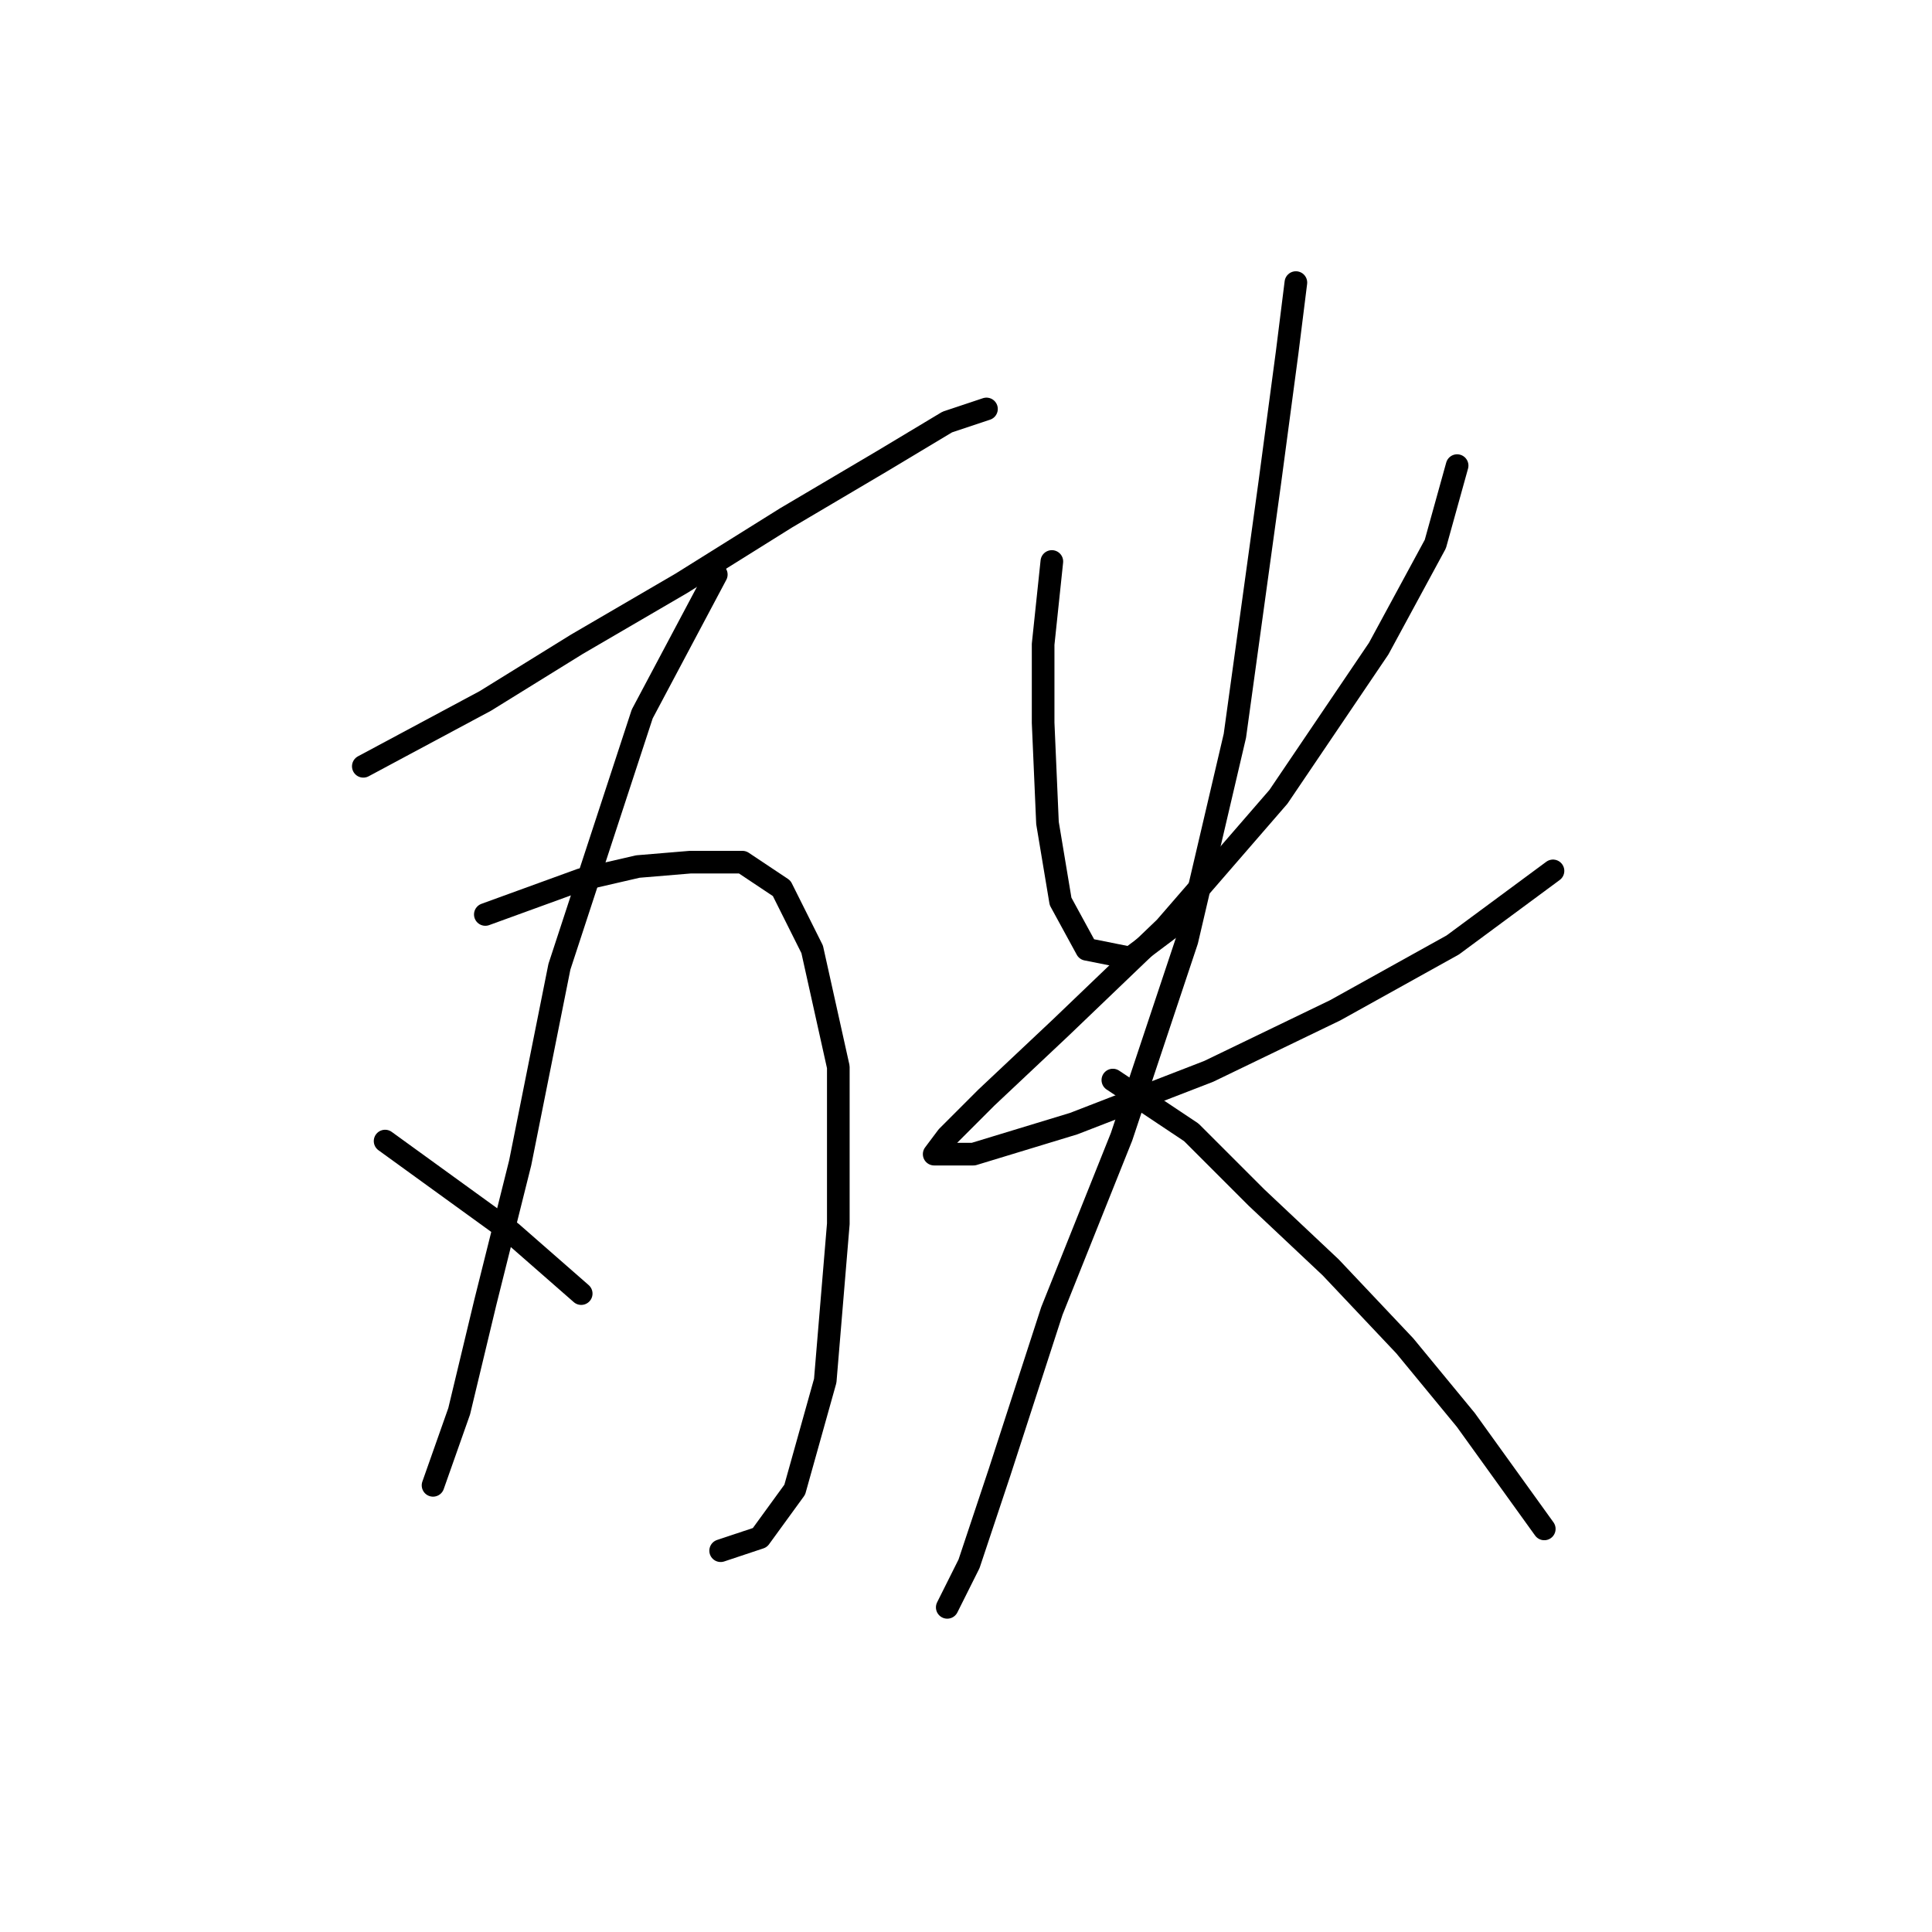 <?xml version="1.0" standalone="no"?>
    <svg width="256" height="256" xmlns="http://www.w3.org/2000/svg" version="1.1">
    <polyline stroke="black" stroke-width="3" stroke-linecap="round" fill="transparent" stroke-linejoin="round" points="48.141 101.539 64.309 92.877 76.435 85.371 90.293 77.287 104.151 68.625 116.855 61.119 125.516 55.922 130.713 54.189 130.713 54.189 " />
        <polyline stroke="black" stroke-width="3" stroke-linecap="round" fill="transparent" stroke-linejoin="round" points="94.913 76.132 85.096 94.609 74.125 128.1 68.928 154.085 64.309 172.563 60.844 186.998 57.38 196.815 57.38 196.815 " />
        <polyline stroke="black" stroke-width="3" stroke-linecap="round" fill="transparent" stroke-linejoin="round" points="51.028 151.198 67.773 163.324 77.012 171.408 77.012 171.408 " />
        <polyline stroke="black" stroke-width="3" stroke-linecap="round" fill="transparent" stroke-linejoin="round" points="64.309 121.171 77.012 116.552 84.519 114.82 91.448 114.242 98.377 114.242 103.574 117.707 107.616 125.791 111.081 141.381 111.081 162.169 109.348 182.956 105.306 197.392 100.687 203.744 95.49 205.476 95.49 205.476 " />
        <polyline stroke="black" stroke-width="3" stroke-linecap="round" fill="transparent" stroke-linejoin="round" points="139.375 74.399 138.22 85.371 138.22 95.764 138.797 109.045 140.53 119.439 143.994 125.791 149.768 126.946 156.698 121.749 156.698 121.749 " />
        <polyline stroke="black" stroke-width="3" stroke-linecap="round" fill="transparent" stroke-linejoin="round" points="193.076 61.696 190.189 72.09 182.682 85.948 169.401 105.581 154.388 122.904 140.53 136.184 130.713 145.423 125.516 150.62 123.784 152.93 128.981 152.93 142.262 148.888 160.162 141.959 176.908 133.875 192.498 125.213 205.779 115.397 205.779 115.397 " />
        <polyline stroke="black" stroke-width="3" stroke-linecap="round" fill="transparent" stroke-linejoin="round" points="171.711 37.444 170.556 46.683 168.246 64.006 163.627 97.497 157.275 124.636 148.614 150.62 139.375 173.717 132.446 195.082 128.404 207.208 125.516 212.983 125.516 212.983 " />
        <polyline stroke="black" stroke-width="3" stroke-linecap="round" fill="transparent" stroke-linejoin="round" points="147.459 143.114 157.852 150.043 166.514 158.704 176.33 167.943 186.147 178.337 194.231 188.153 204.624 202.589 204.624 202.589 " />
        </svg>